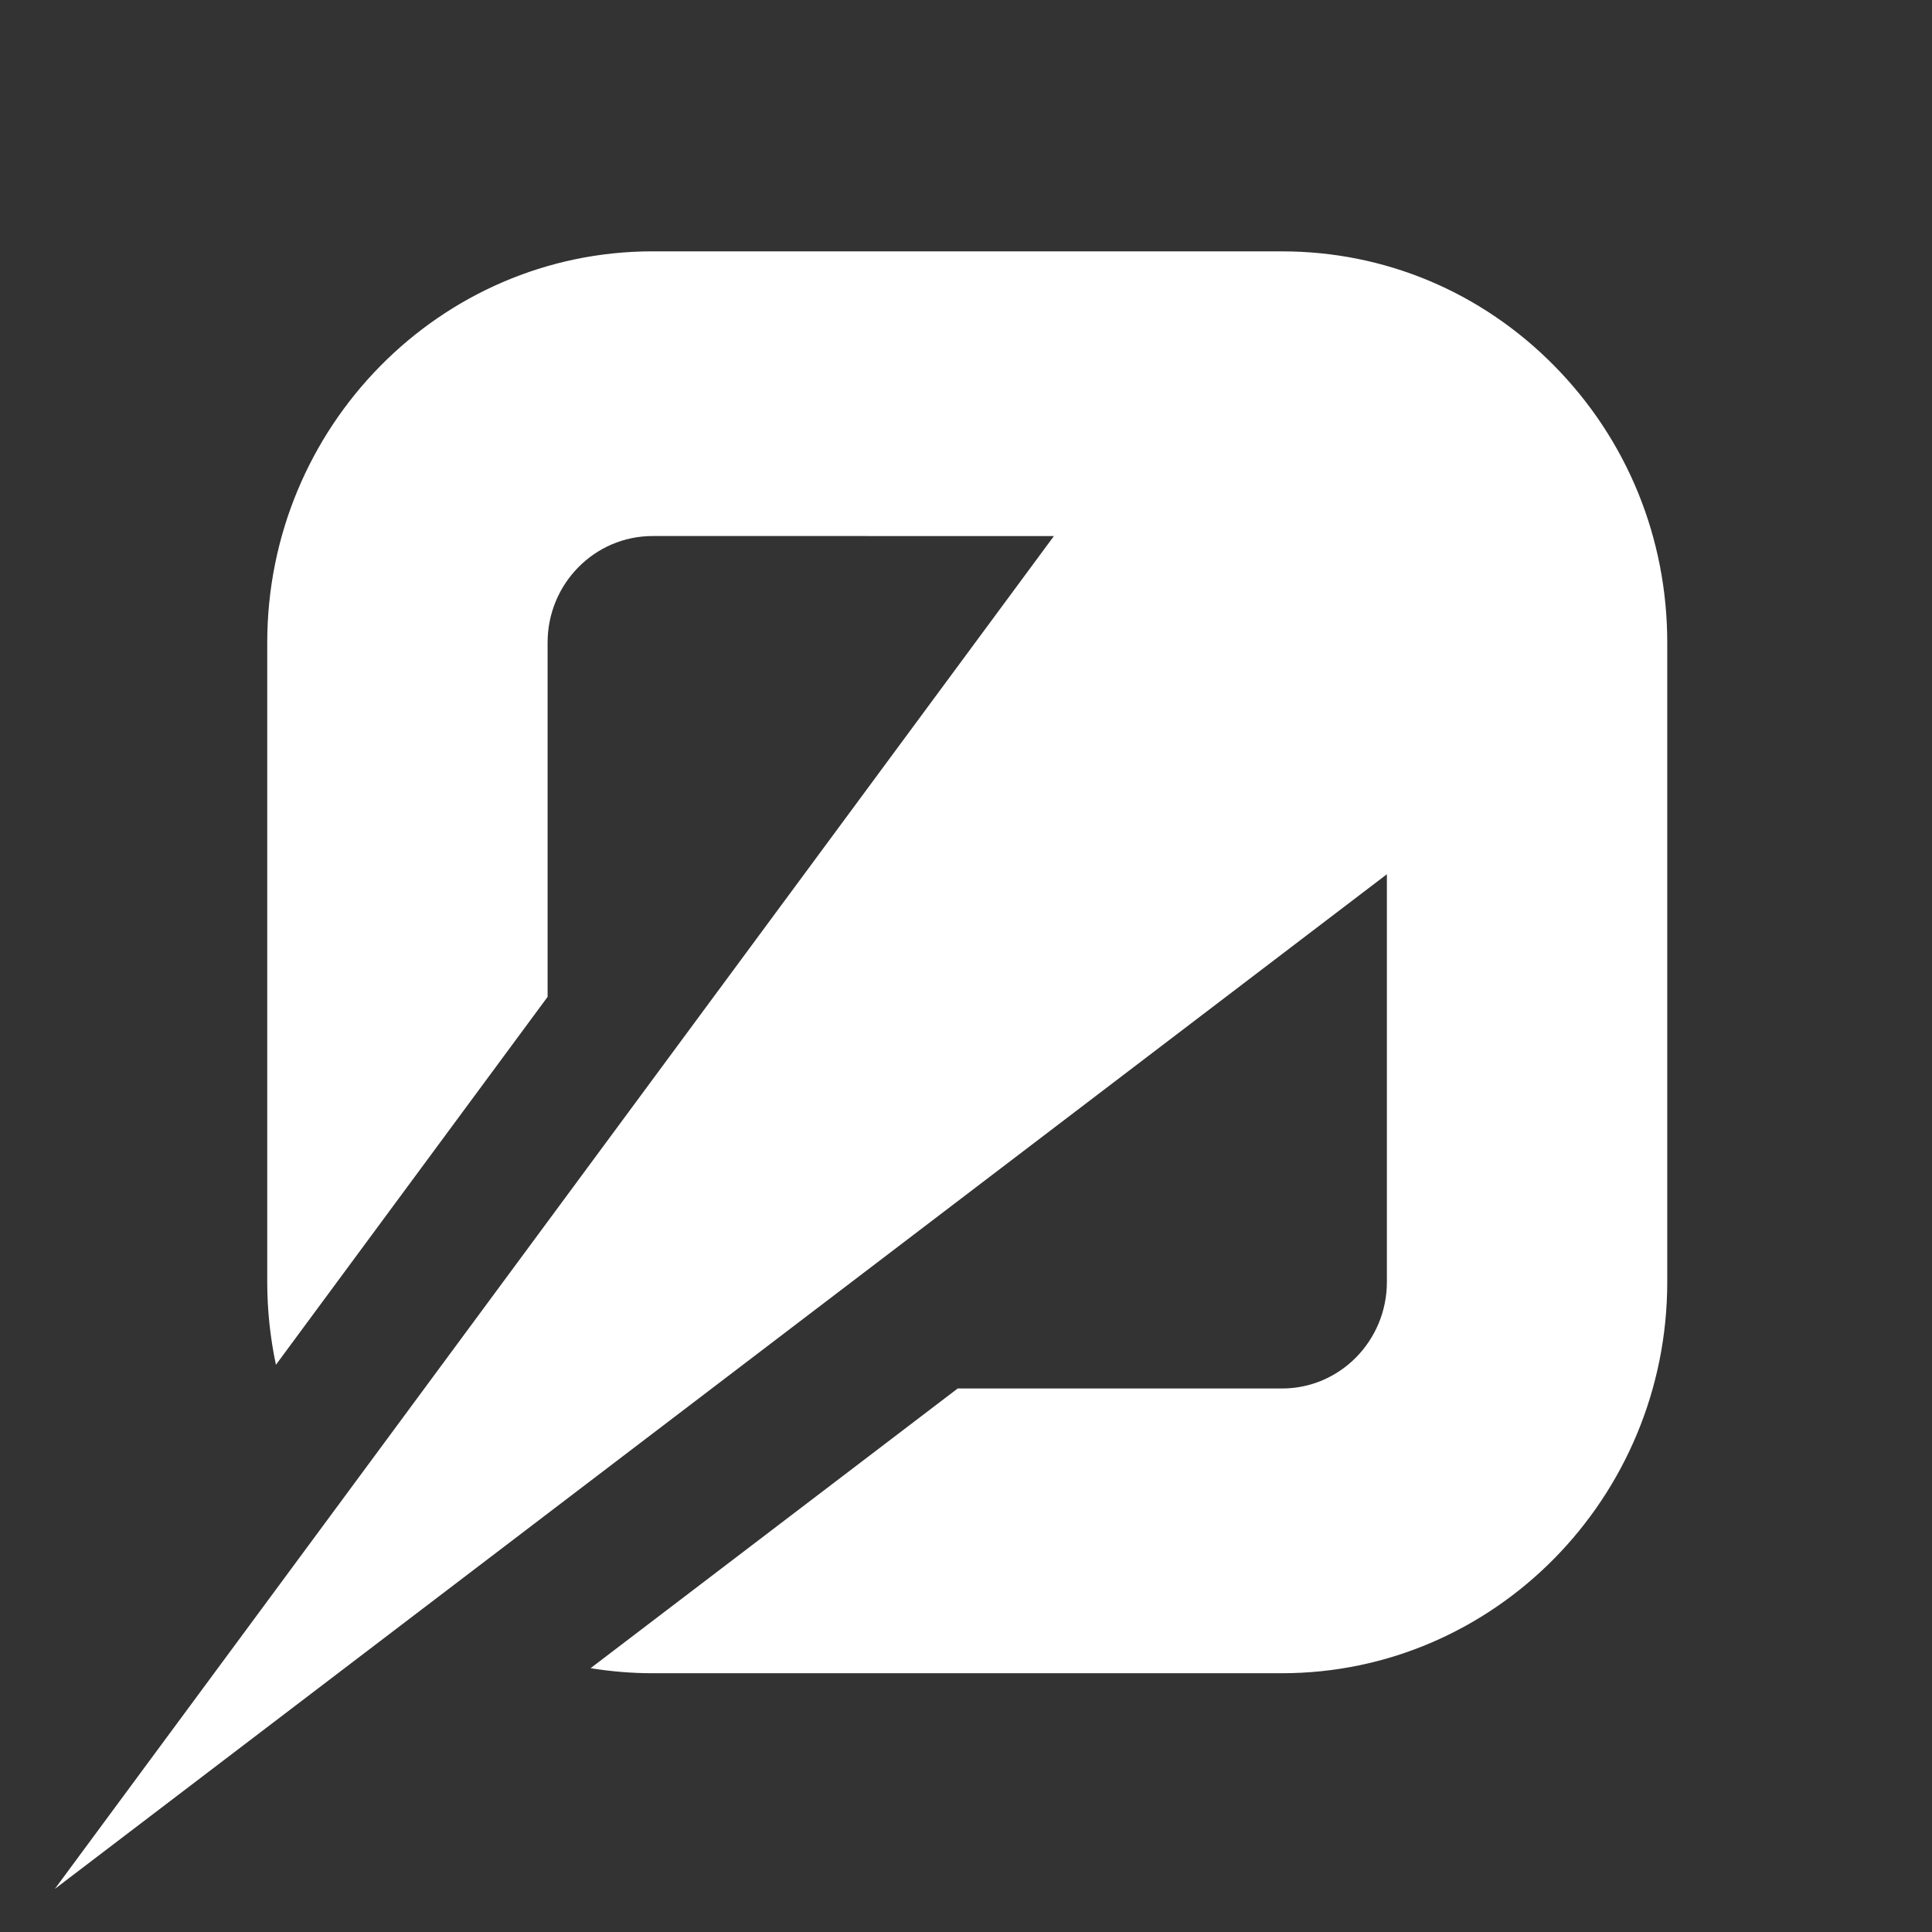 <?xml version="1.0" encoding="UTF-8" standalone="no"?><!DOCTYPE svg PUBLIC "-//W3C//DTD SVG 1.1//EN" "http://www.w3.org/Graphics/SVG/1.1/DTD/svg11.dtd"><svg width="100%" height="100%" viewBox="0 0 462 462" version="1.1" xmlns="http://www.w3.org/2000/svg" xmlns:xlink="http://www.w3.org/1999/xlink" xml:space="preserve" xmlns:serif="http://www.serif.com/" style="fill-rule:evenodd;clip-rule:evenodd;stroke-linejoin:round;stroke-miterlimit:2;"><rect x="0" y="0" width="462" height="462" fill="#333333" stroke="none"/><rect id="Artboard1" x="0" y="0" width="461.802" height="461.802" style="fill:none;"/><path d="M63.905,153.653l0,152.898c0.004,6.744 0.718,13.365 2.078,19.807l64.964,-87.977l0,-84.717c0,-14.07 11.237,-25.468 25.09,-25.482l95.987,0.003l-238.913,323.515l318.535,-242.642l0.003,97.486c-0.007,14.077 -11.233,25.486 -25.086,25.486l-77.548,-0l-87.79,66.883c4.852,0.782 9.805,1.213 14.809,1.206l150.525,0c50.801,0 92.132,-41.973 92.132,-93.557l0,-152.891c0.004,-24.992 -9.58,-48.49 -26.981,-66.159c-17.411,-17.686 -40.551,-27.416 -65.161,-27.402l-150.515,-0.007c-50.801,0.007 -92.118,41.98 -92.129,93.55Z" style="fill:#fff;fill-rule:nonzero;"/></svg>